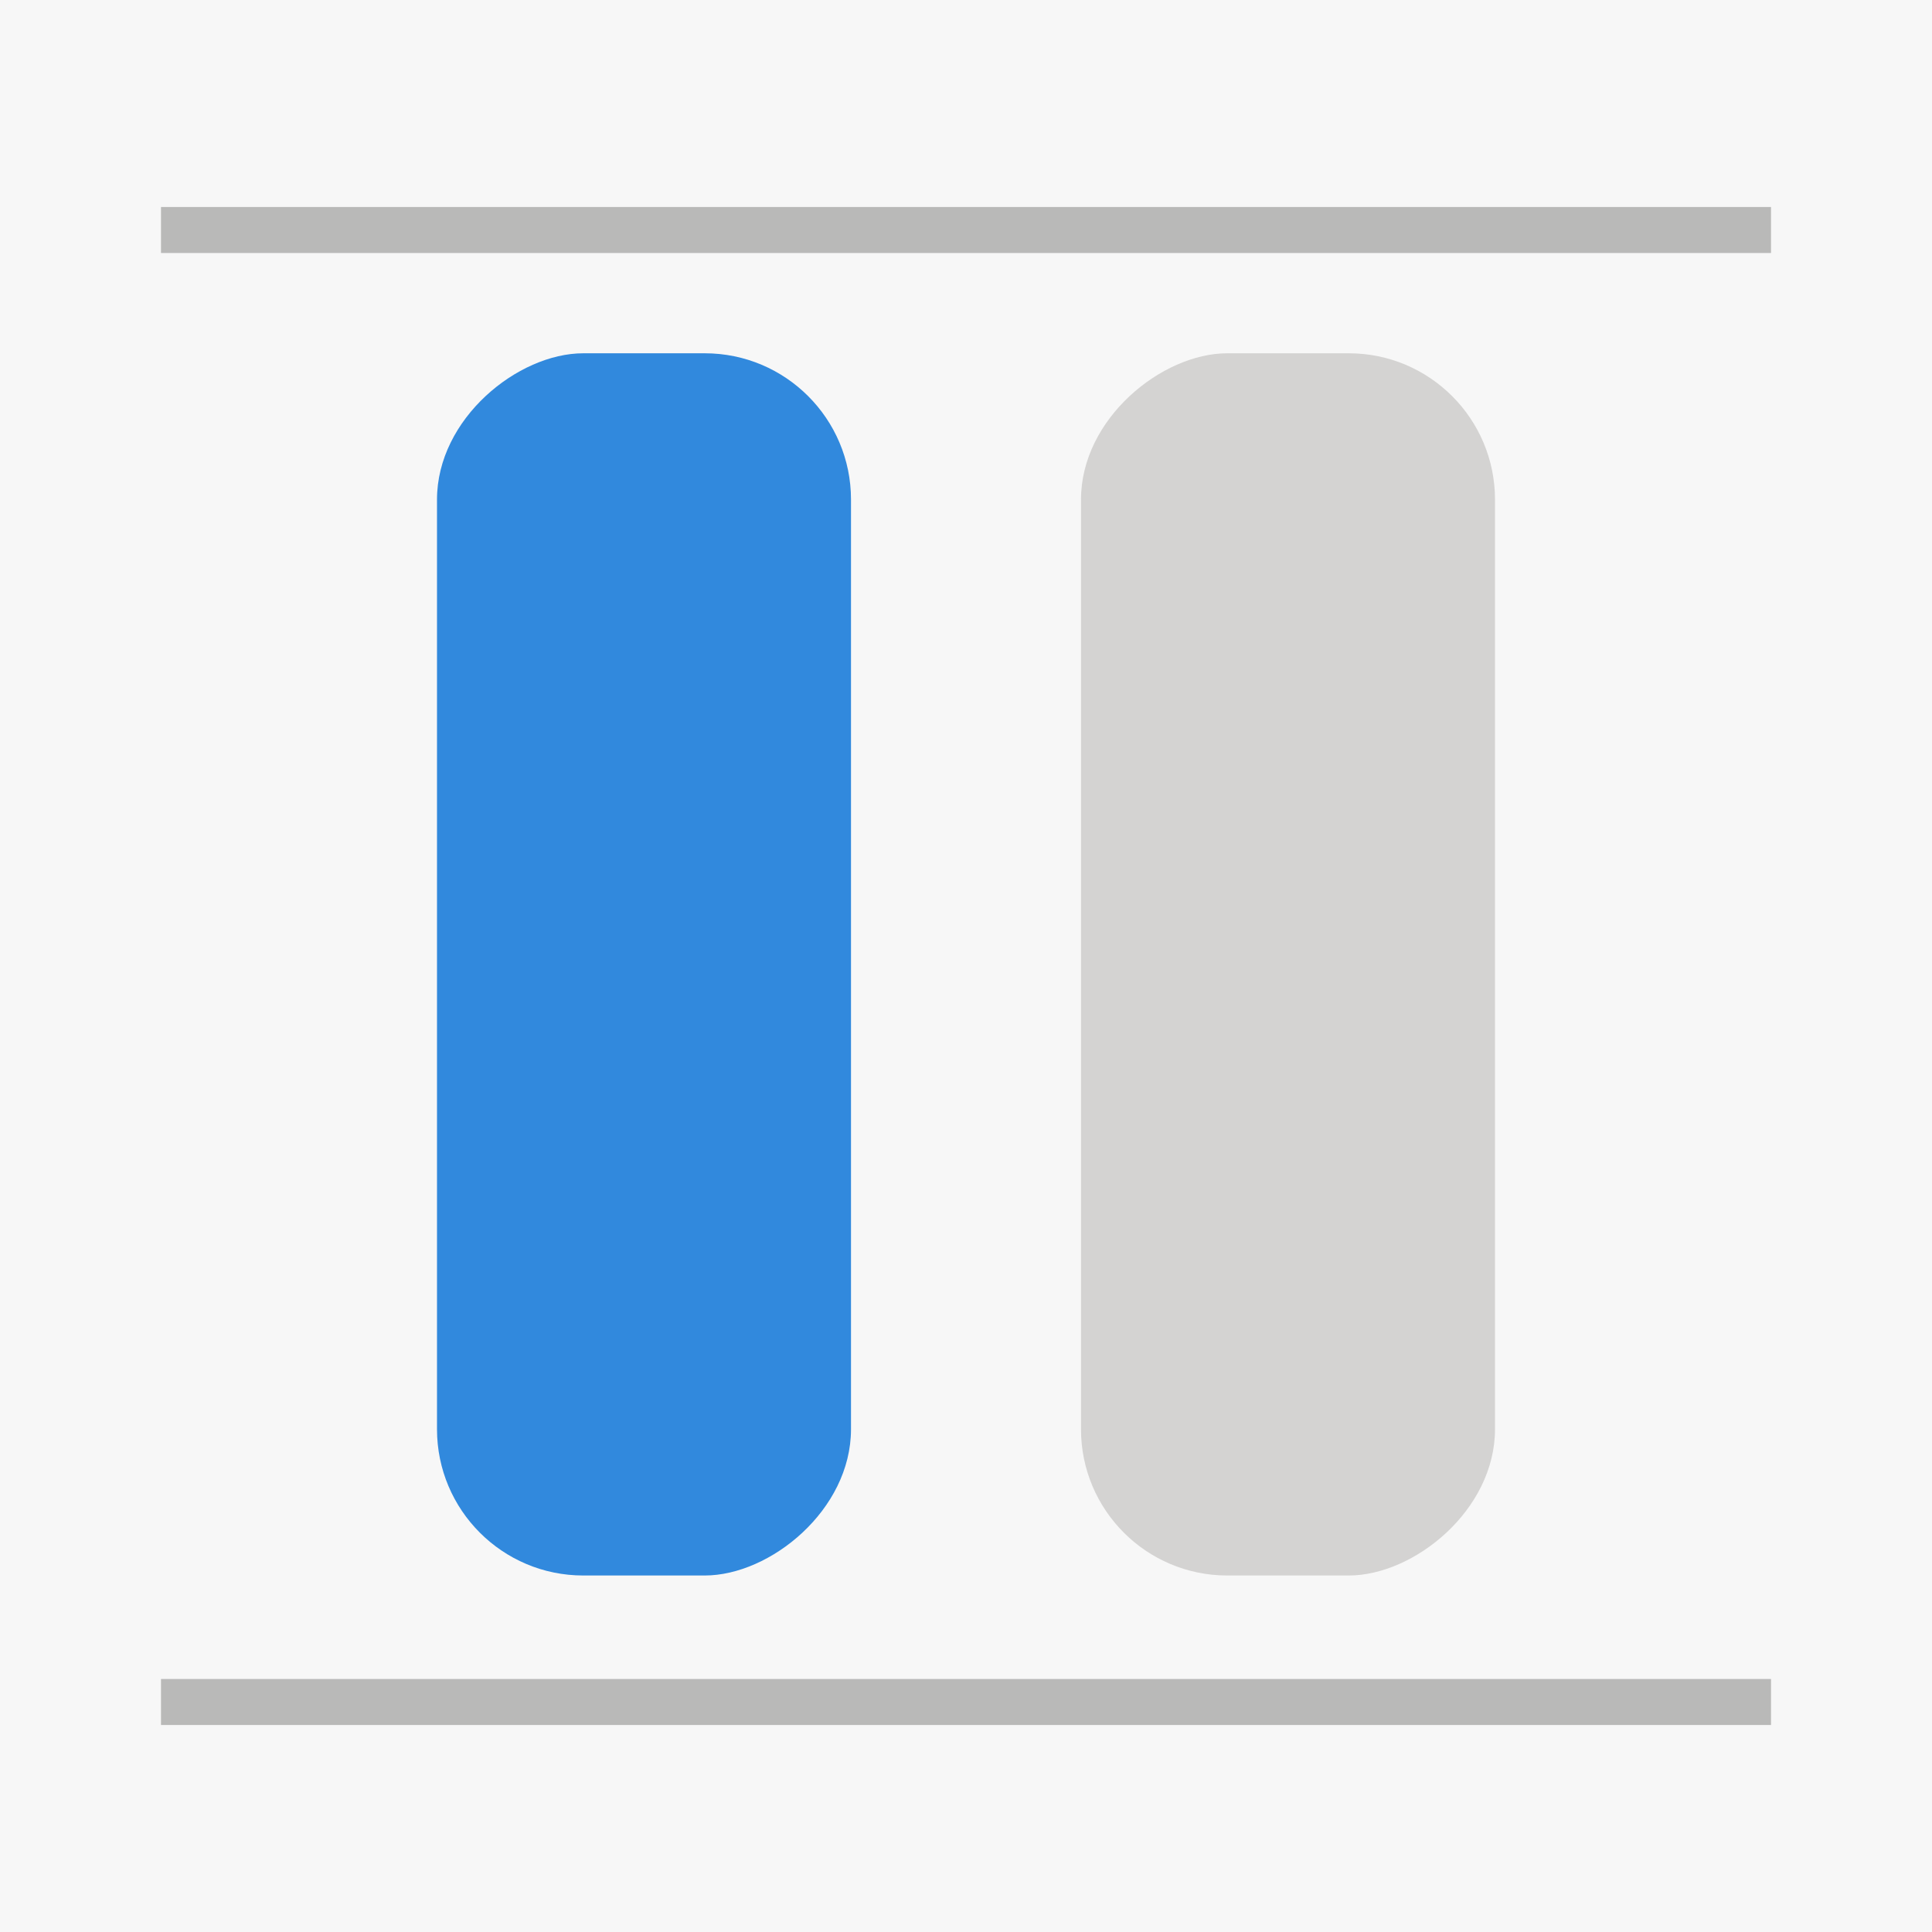 <svg id="Lag_1" data-name="Lag 1" xmlns="http://www.w3.org/2000/svg" viewBox="0 0 42 42"><defs><style>.cls-1{fill:#f7f7f7;}.cls-2{fill:#3189dd;}.cls-3{fill:#d4d3d2;}.cls-4{fill:none;stroke:#b9b9b8;stroke-miterlimit:10;}</style></defs><title>DW</title><rect class="cls-1" width="42" height="42"/><rect class="cls-2" x="0.72" y="16.46" width="26.57" height="9" rx="3.18" ry="3.18" transform="translate(34.96 6.96) rotate(90)"/><rect class="cls-3" x="14.72" y="16.46" width="26.57" height="9" rx="3.18" ry="3.18" transform="translate(48.96 -7.04) rotate(90)"/><line class="cls-4" x1="38.5" y1="37" x2="3.5" y2="37"/><line class="cls-4" x1="38.5" y1="5" x2="3.5" y2="5"/></svg>
